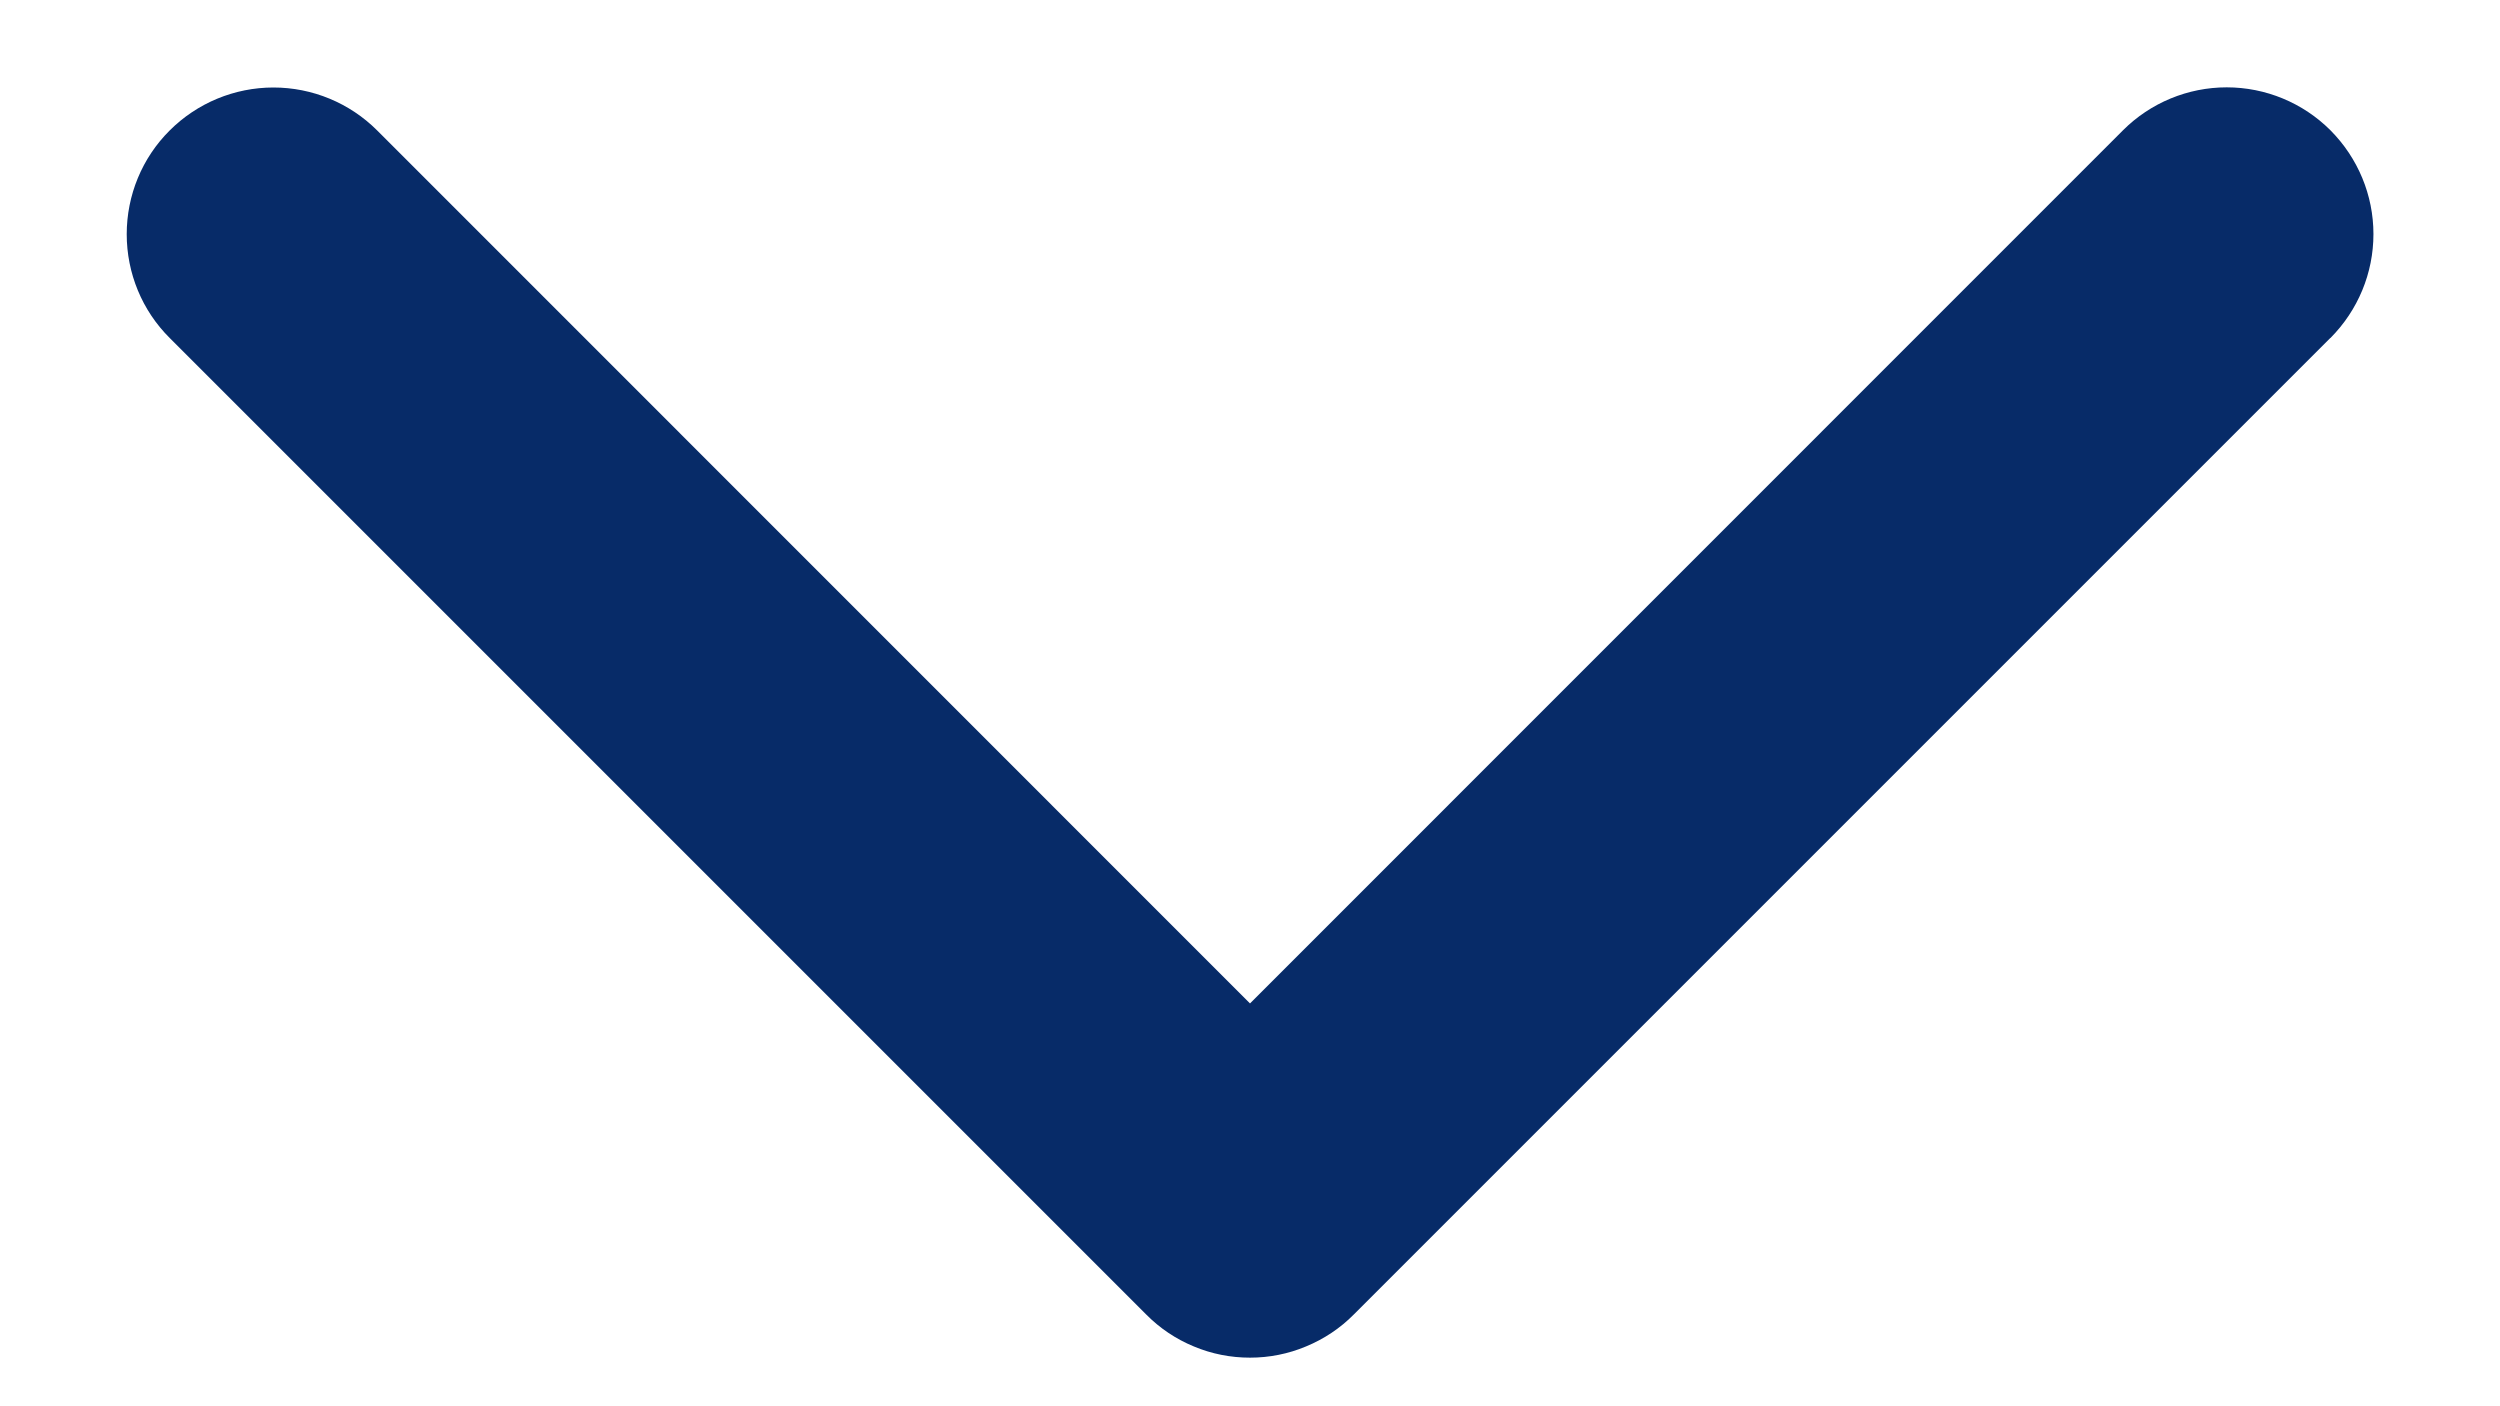 <svg width="16" height="9" viewBox="0 0 16 9" fill="none" xmlns="http://www.w3.org/2000/svg">
<path d="M14.914 2.163L8.664 8.413C8.577 8.501 8.473 8.57 8.359 8.617C8.245 8.665 8.123 8.689 8 8.689C7.876 8.689 7.754 8.665 7.64 8.617C7.526 8.57 7.423 8.501 7.336 8.413L1.086 2.163C0.909 1.987 0.811 1.748 0.811 1.499C0.811 1.25 0.909 1.011 1.086 0.835C1.262 0.659 1.501 0.56 1.75 0.56C1.999 0.56 2.238 0.659 2.414 0.835L8 6.422L13.587 0.834C13.763 0.658 14.002 0.559 14.251 0.559C14.5 0.559 14.739 0.658 14.915 0.834C15.091 1.011 15.19 1.249 15.19 1.498C15.19 1.748 15.091 1.986 14.915 2.163L14.914 2.163Z" fill="#072B68"/>
</svg>
